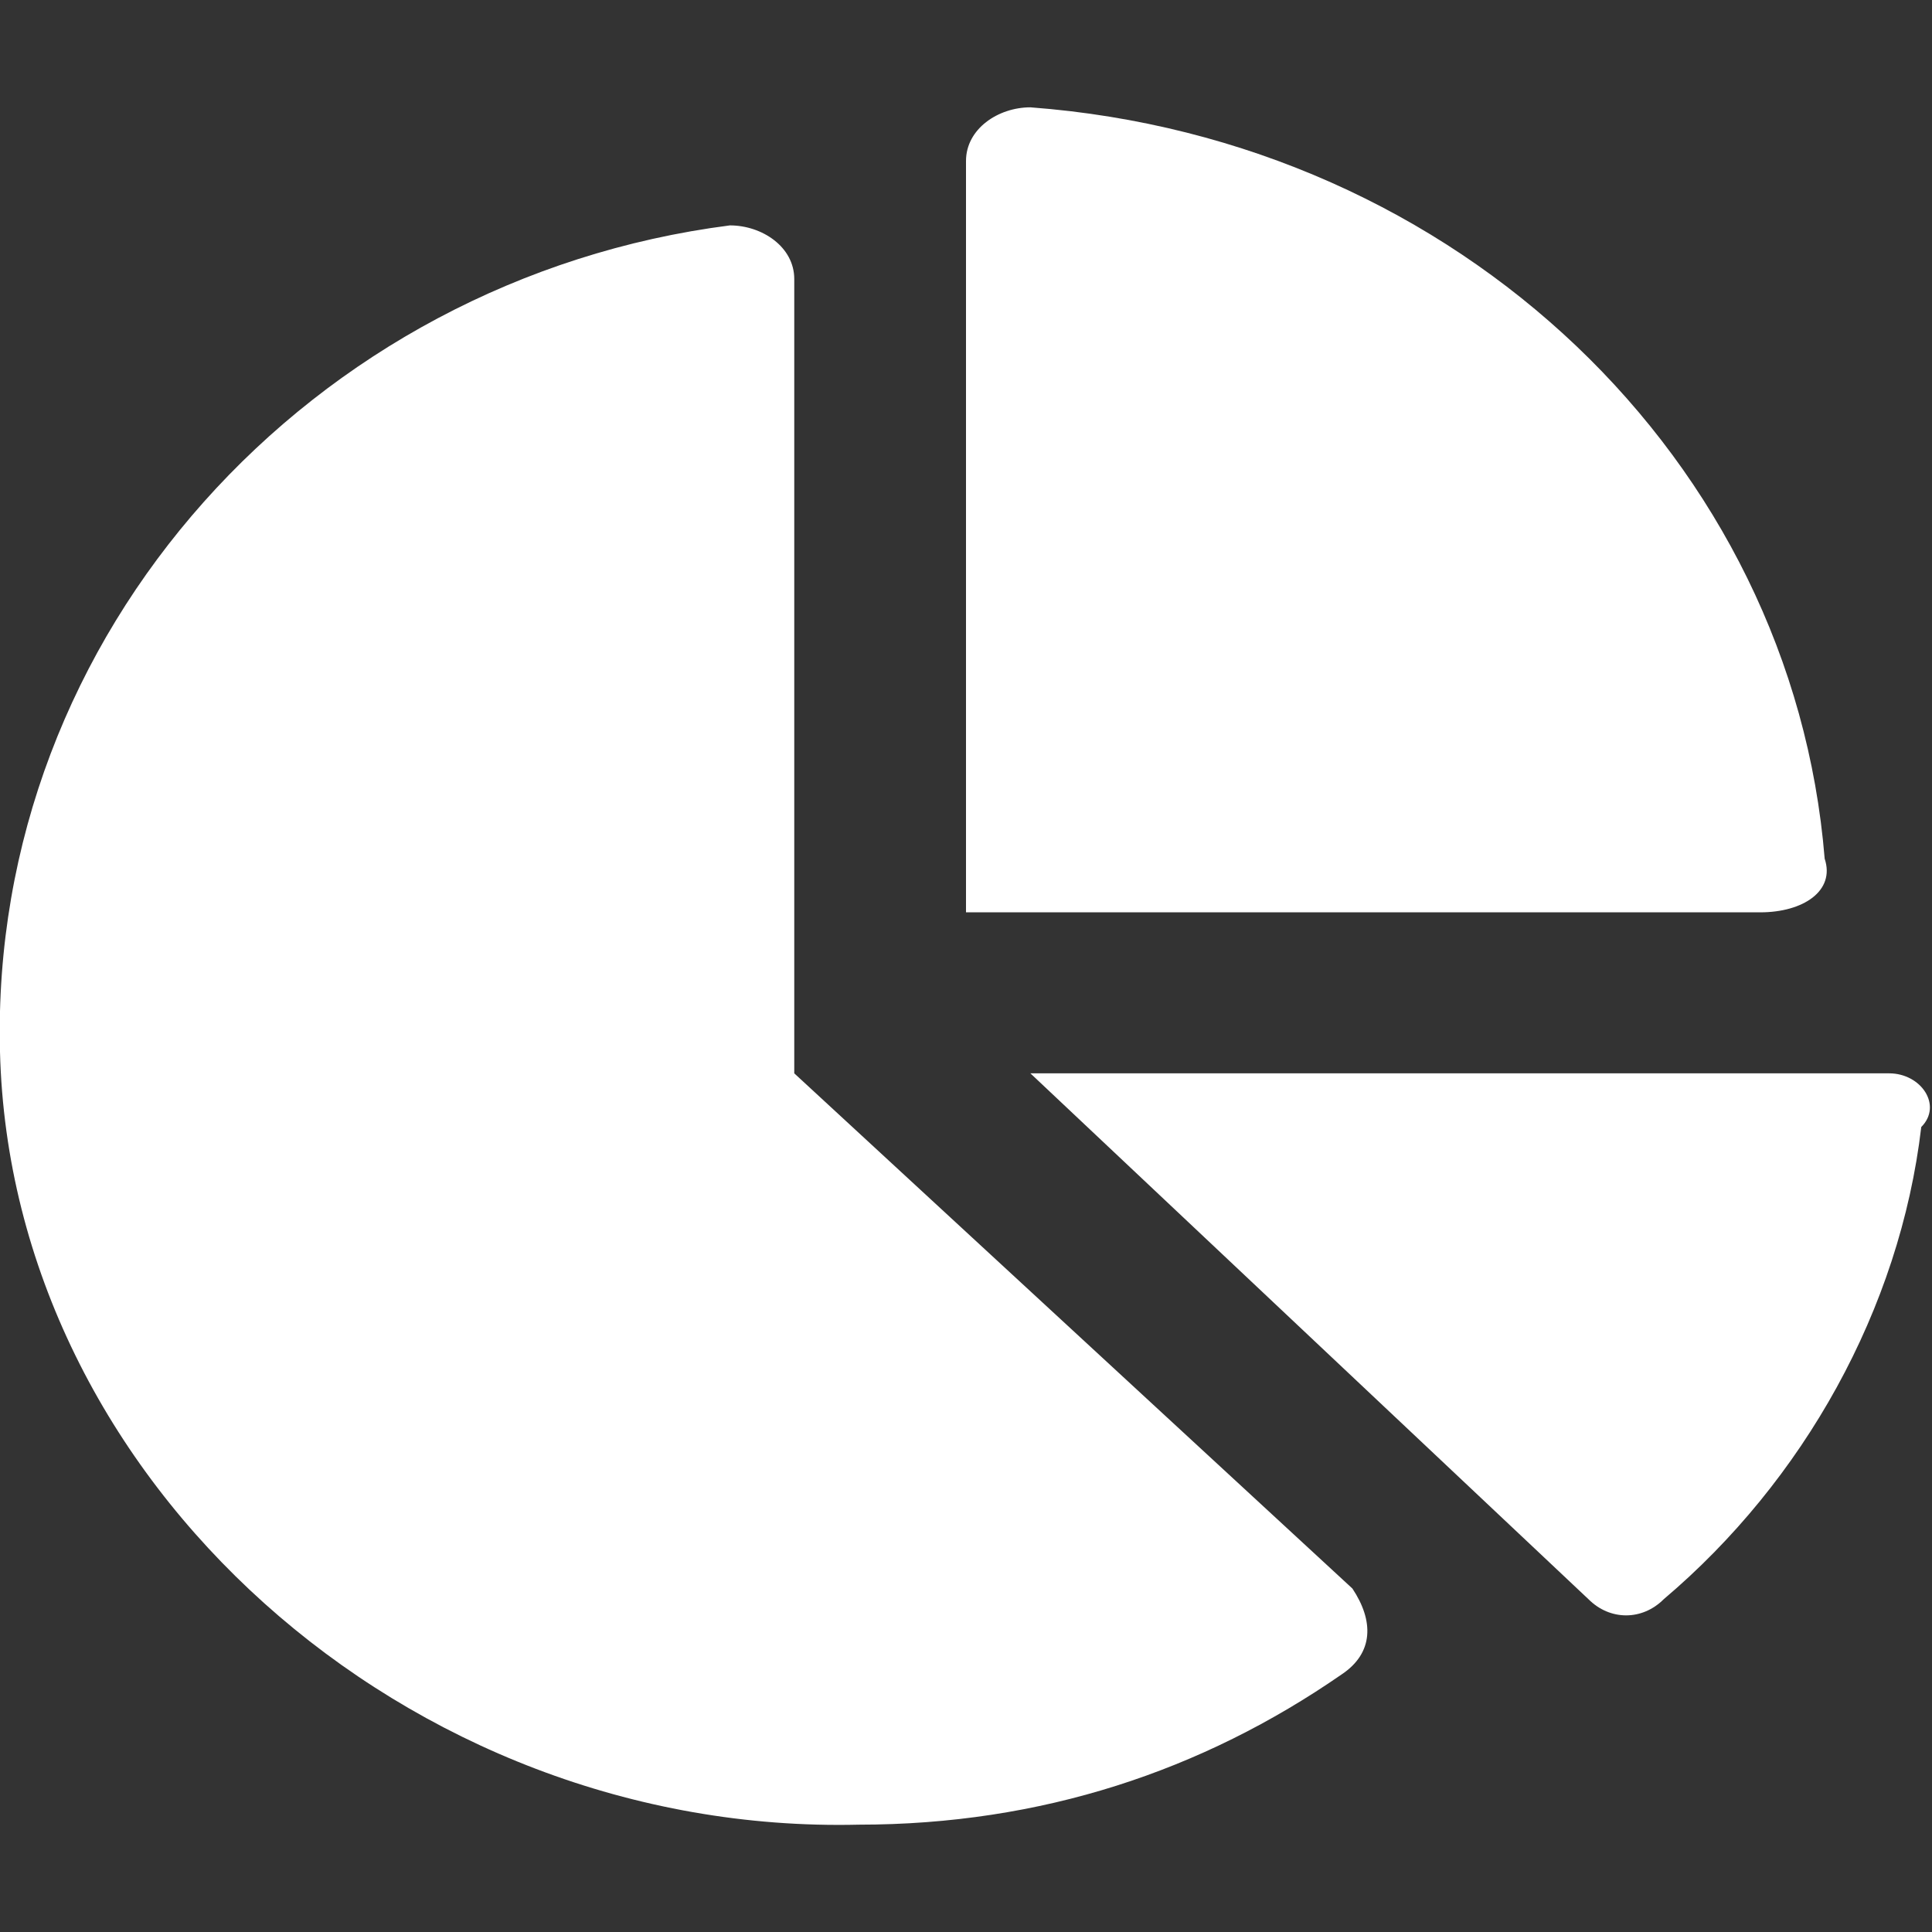 <?xml version="1.0" encoding="utf-8"?>
<!-- Generator: Adobe Illustrator 24.3.0, SVG Export Plug-In . SVG Version: 6.00 Build 0)  -->
<svg version="1.1" id="Layer_1" xmlns="http://www.w3.org/2000/svg" xmlns:xlink="http://www.w3.org/1999/xlink" x="0px" y="0px"
	 viewBox="0 0 18 18" style="enable-background:new 0 0 18 18;" xml:space="preserve">
<rect x="0" y="0" width="18" height="18" fill="#333333" stroke="none"/>
<style type="text/css">
	.st0{fill:#FFFFFF;}
</style>
<g>
	<path class="st0" d="M17.6,10H9.6l5.2,4.9c0.2,0.2,0.5,0.2,0.7,0c1.3-1.1,2.2-2.7,2.4-4.4C18.1,10.3,17.9,10,17.6,10z M17,8
		c-0.3-3.7-3.4-6.7-7.4-7C9.3,1,9,1.2,9,1.5v7h7.4C16.8,8.5,17.1,8.3,17,8z M7.4,10V2.6c0-0.3-0.3-0.5-0.6-0.5
		C2.9,2.6-0.1,5.9,0,9.8c0.1,4,3.8,7.3,8,7.2c1.7,0,3.2-0.5,4.5-1.4c0.3-0.2,0.3-0.5,0.1-0.8L7.4,10z"/>
</g>
</svg>
